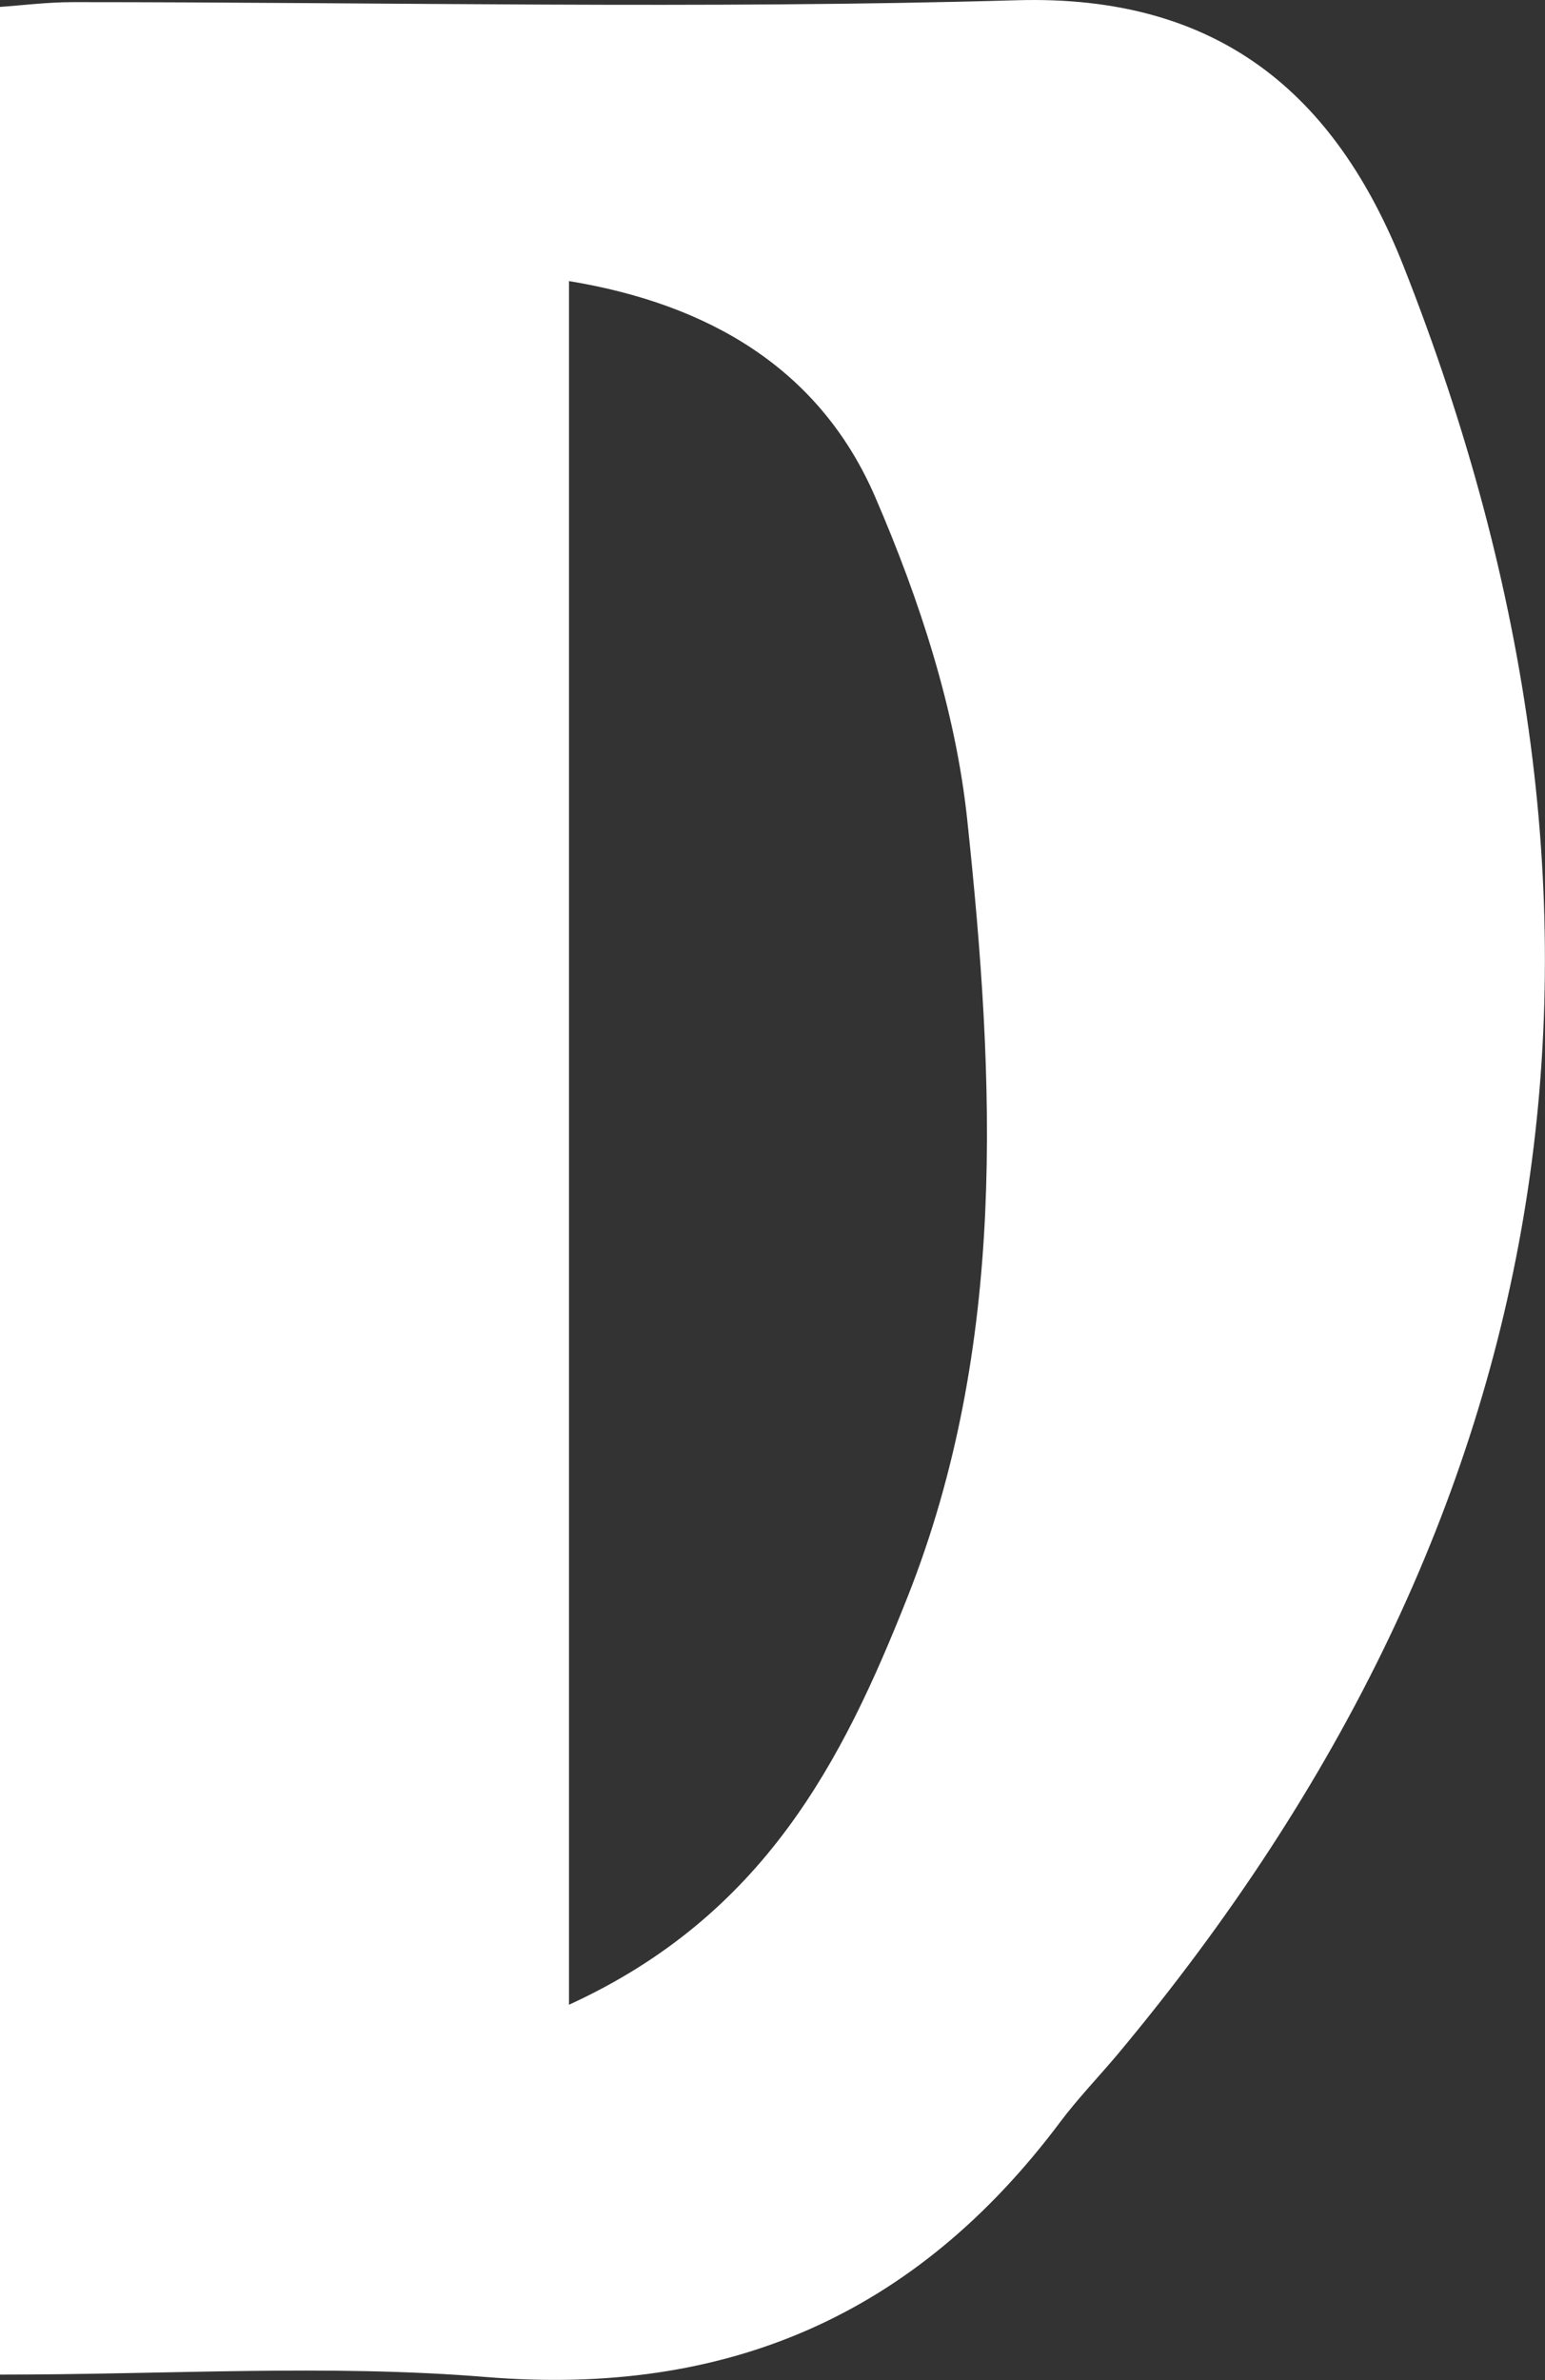 <?xml version="1.0" encoding="UTF-8"?>
<svg id="_레이어_2" data-name="레이어 2" xmlns="http://www.w3.org/2000/svg" viewBox="0 0 64.95 100">
  <rect x="0" y="0" width="64.95" height="100" fill="#333333" stroke="none"/>
  <defs>
    <style>
      .cls-1 {
        fill: #fff;
        stroke-width: 0px;
      }
    </style>
  </defs>
  <g id="_레이어_1-2" data-name="레이어 1">
    <path class="cls-1" d="M0,99.78V.29C.89.23,1.98.09,3.06.09c13.24,0,26.48.3,39.7-.08,8.46-.24,13.37,3.93,16.23,11.14,10.83,27.4,6.93,52.51-12.02,75.18-.8.95-1.67,1.85-2.41,2.84-6.06,8.08-13.98,11.54-24.15,10.7-6.62-.54-13.31-.1-20.41-.1ZM23.92,84.23c8.2-3.75,11.5-10.24,14.22-17.1,4.21-10.61,3.69-21.7,2.52-32.7-.49-4.61-2.01-9.25-3.86-13.53-2.32-5.39-6.98-8.12-12.88-9.09v72.42Z"/>
  </g>
</svg>
